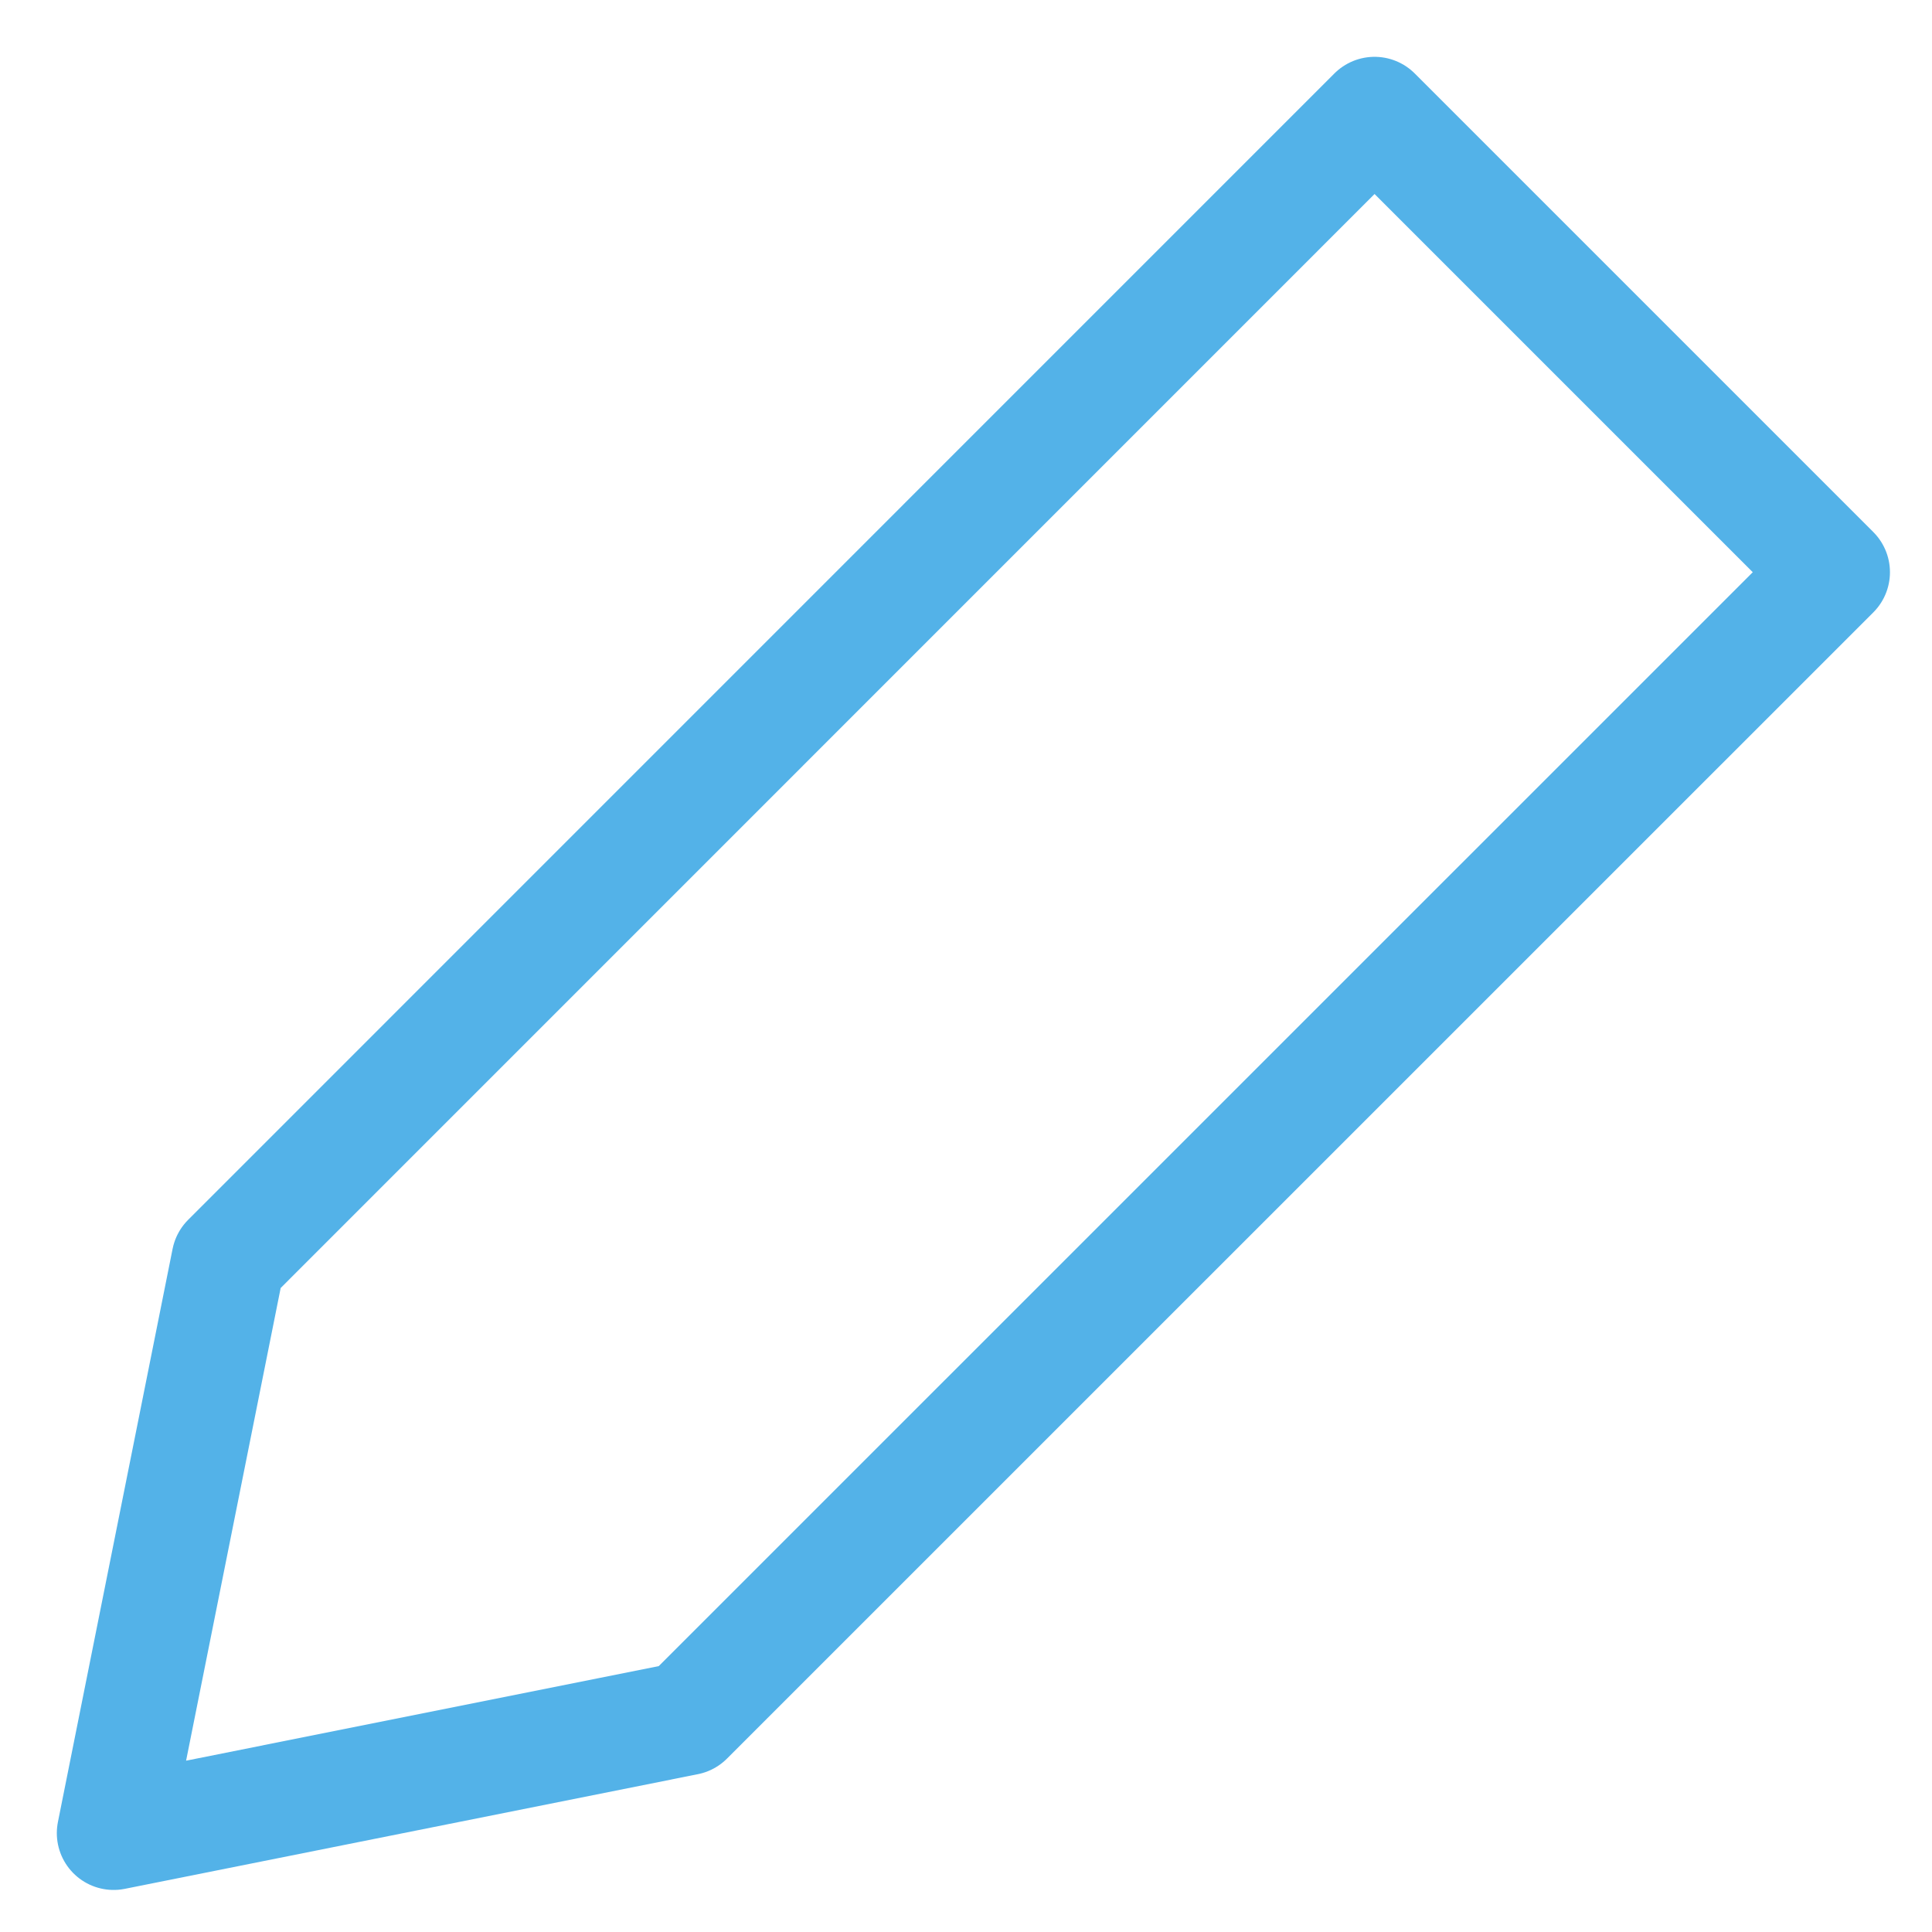 <svg width="17" height="17" viewBox="0 0 17 17" fill="none" xmlns="http://www.w3.org/2000/svg">
<path d="M6.043 15.121L1 16.13L2.009 11.087L12.095 1L16.13 5.035L6.043 15.121Z" stroke="#53B2E8" stroke-linecap="round" stroke-linejoin="round"/>
</svg>
